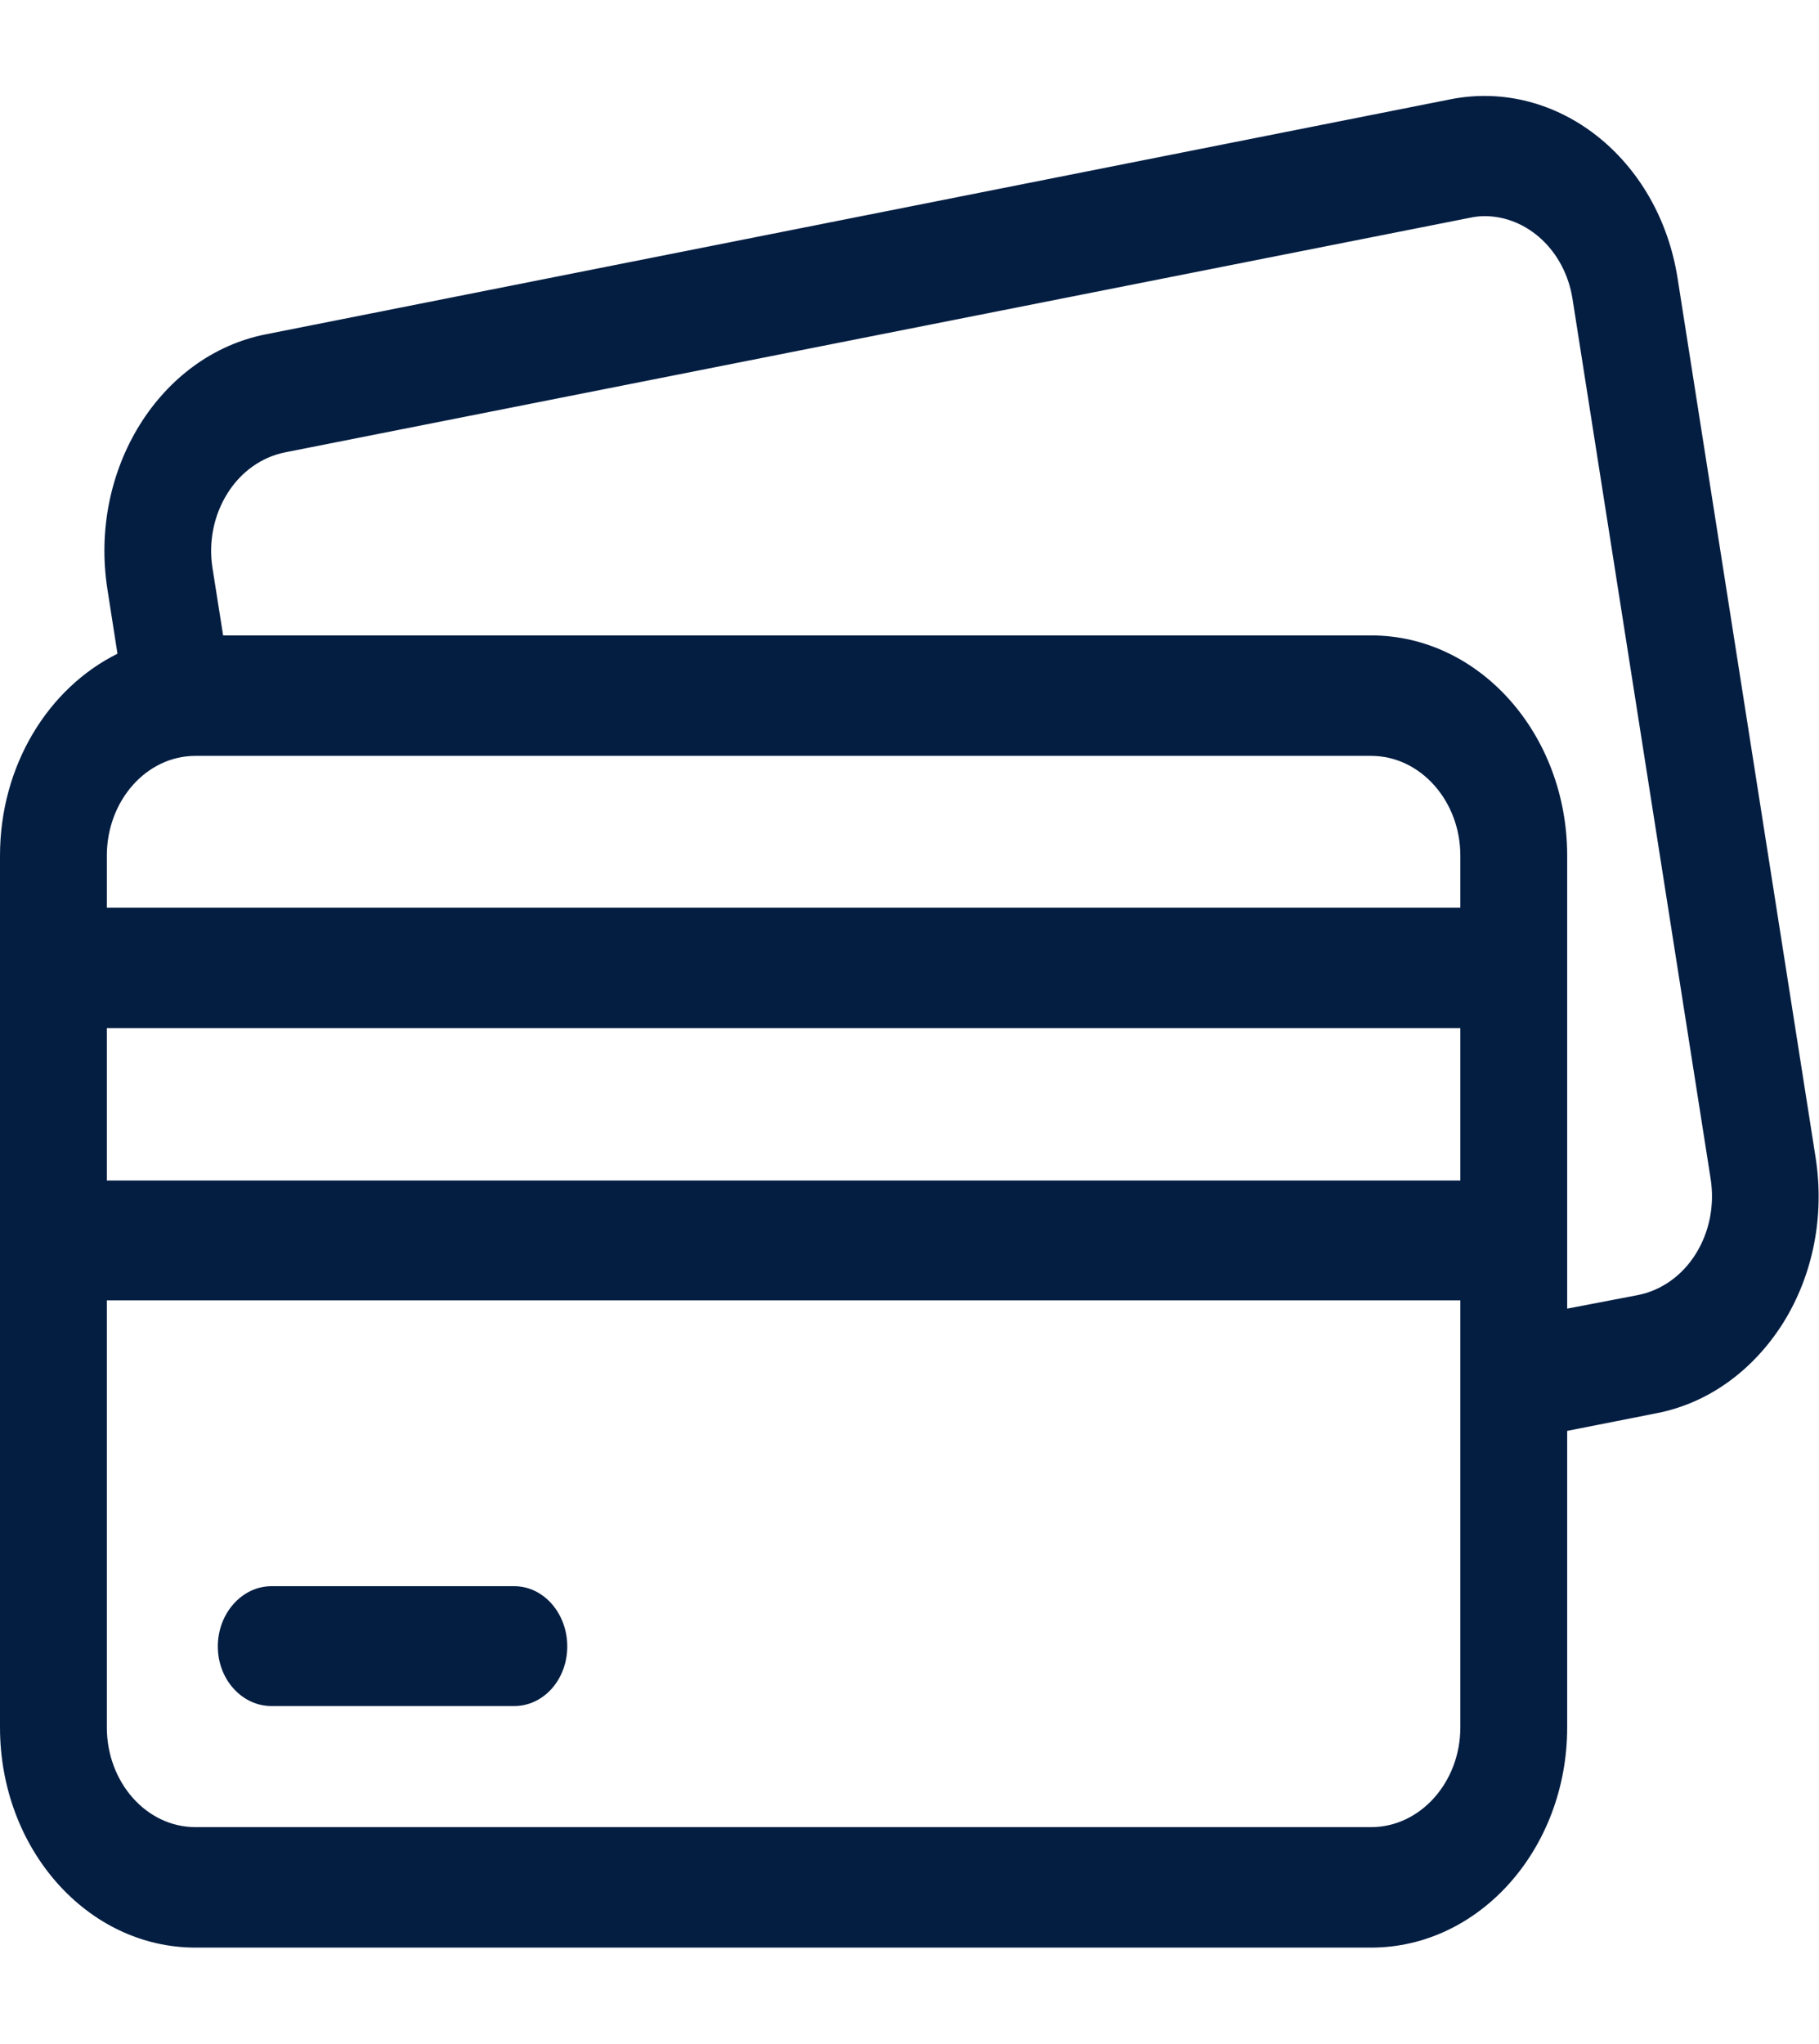 <svg width="30.816" height="34.614" viewBox="0 0 30.816 34.614" fill="none" xmlns="http://www.w3.org/2000/svg" xmlns:xlink="http://www.w3.org/1999/xlink">
	<desc>
			Created with Pixso.
	</desc>
	<defs>
		<clipPath id="clip1_880">
			<rect width="30.816" height="34.614" fill="white" fill-opacity="0"/>
		</clipPath>
	</defs>
	<rect width="30.816" height="34.614" fill="#FFFFFF" fill-opacity="0"/>
	<g clip-path="url(#clip1_880)">
		<path d="M30.76 19.61L28.42 4.71C28.1 2.68 26.38 1.33 24.58 1.68L4.51 5.66C2.71 6.01 1.5 7.95 1.82 9.98L1.99 11.07C0.82 11.65 0 12.96 0 14.49L0 29.25C0 31.31 1.48 32.98 3.31 32.98L23.23 32.98C25.06 32.98 26.55 31.31 26.55 29.25L26.55 24.23L28.07 23.93C28.94 23.76 29.7 23.21 30.21 22.4C30.72 21.58 30.91 20.59 30.76 19.61ZM28.73 21.23C28.5 21.6 28.15 21.85 27.75 21.93L26.55 22.16L26.55 21L26.55 16.39L26.55 14.49C26.55 12.43 25.06 10.76 23.23 10.76L3.78 10.76L3.6 9.62C3.53 9.18 3.62 8.73 3.85 8.36C4.08 7.99 4.43 7.74 4.83 7.66L24.89 3.69C24.98 3.67 25.07 3.66 25.15 3.66C25.87 3.66 26.51 4.24 26.64 5.06L28.98 19.96C29.05 20.41 28.96 20.86 28.73 21.23ZM23.23 30.94L3.31 30.94C2.48 30.94 1.81 30.18 1.81 29.25L1.81 22.02L24.74 22.02L24.74 29.25C24.74 30.18 24.06 30.94 23.23 30.94ZM3.31 12.8L23.23 12.8C24.06 12.8 24.74 13.56 24.74 14.49L24.74 15.37L1.81 15.37L1.81 14.49C1.81 13.56 2.48 12.8 3.31 12.8ZM24.74 17.41L24.74 19.99L1.81 19.99L1.81 17.41L24.74 17.41Z" fill="#041E42" fill-opacity="1" fill-rule="nonzero"/>
		<path d="M8.71 26.86L4.6 26.86C4.1 26.86 3.69 27.32 3.69 27.88C3.69 28.44 4.1 28.89 4.6 28.89L8.71 28.89C9.21 28.89 9.61 28.44 9.61 27.88C9.61 27.32 9.21 26.86 8.71 26.86Z" fill="#041E42" fill-opacity="1" fill-rule="nonzero"/>
	</g>
</svg>
